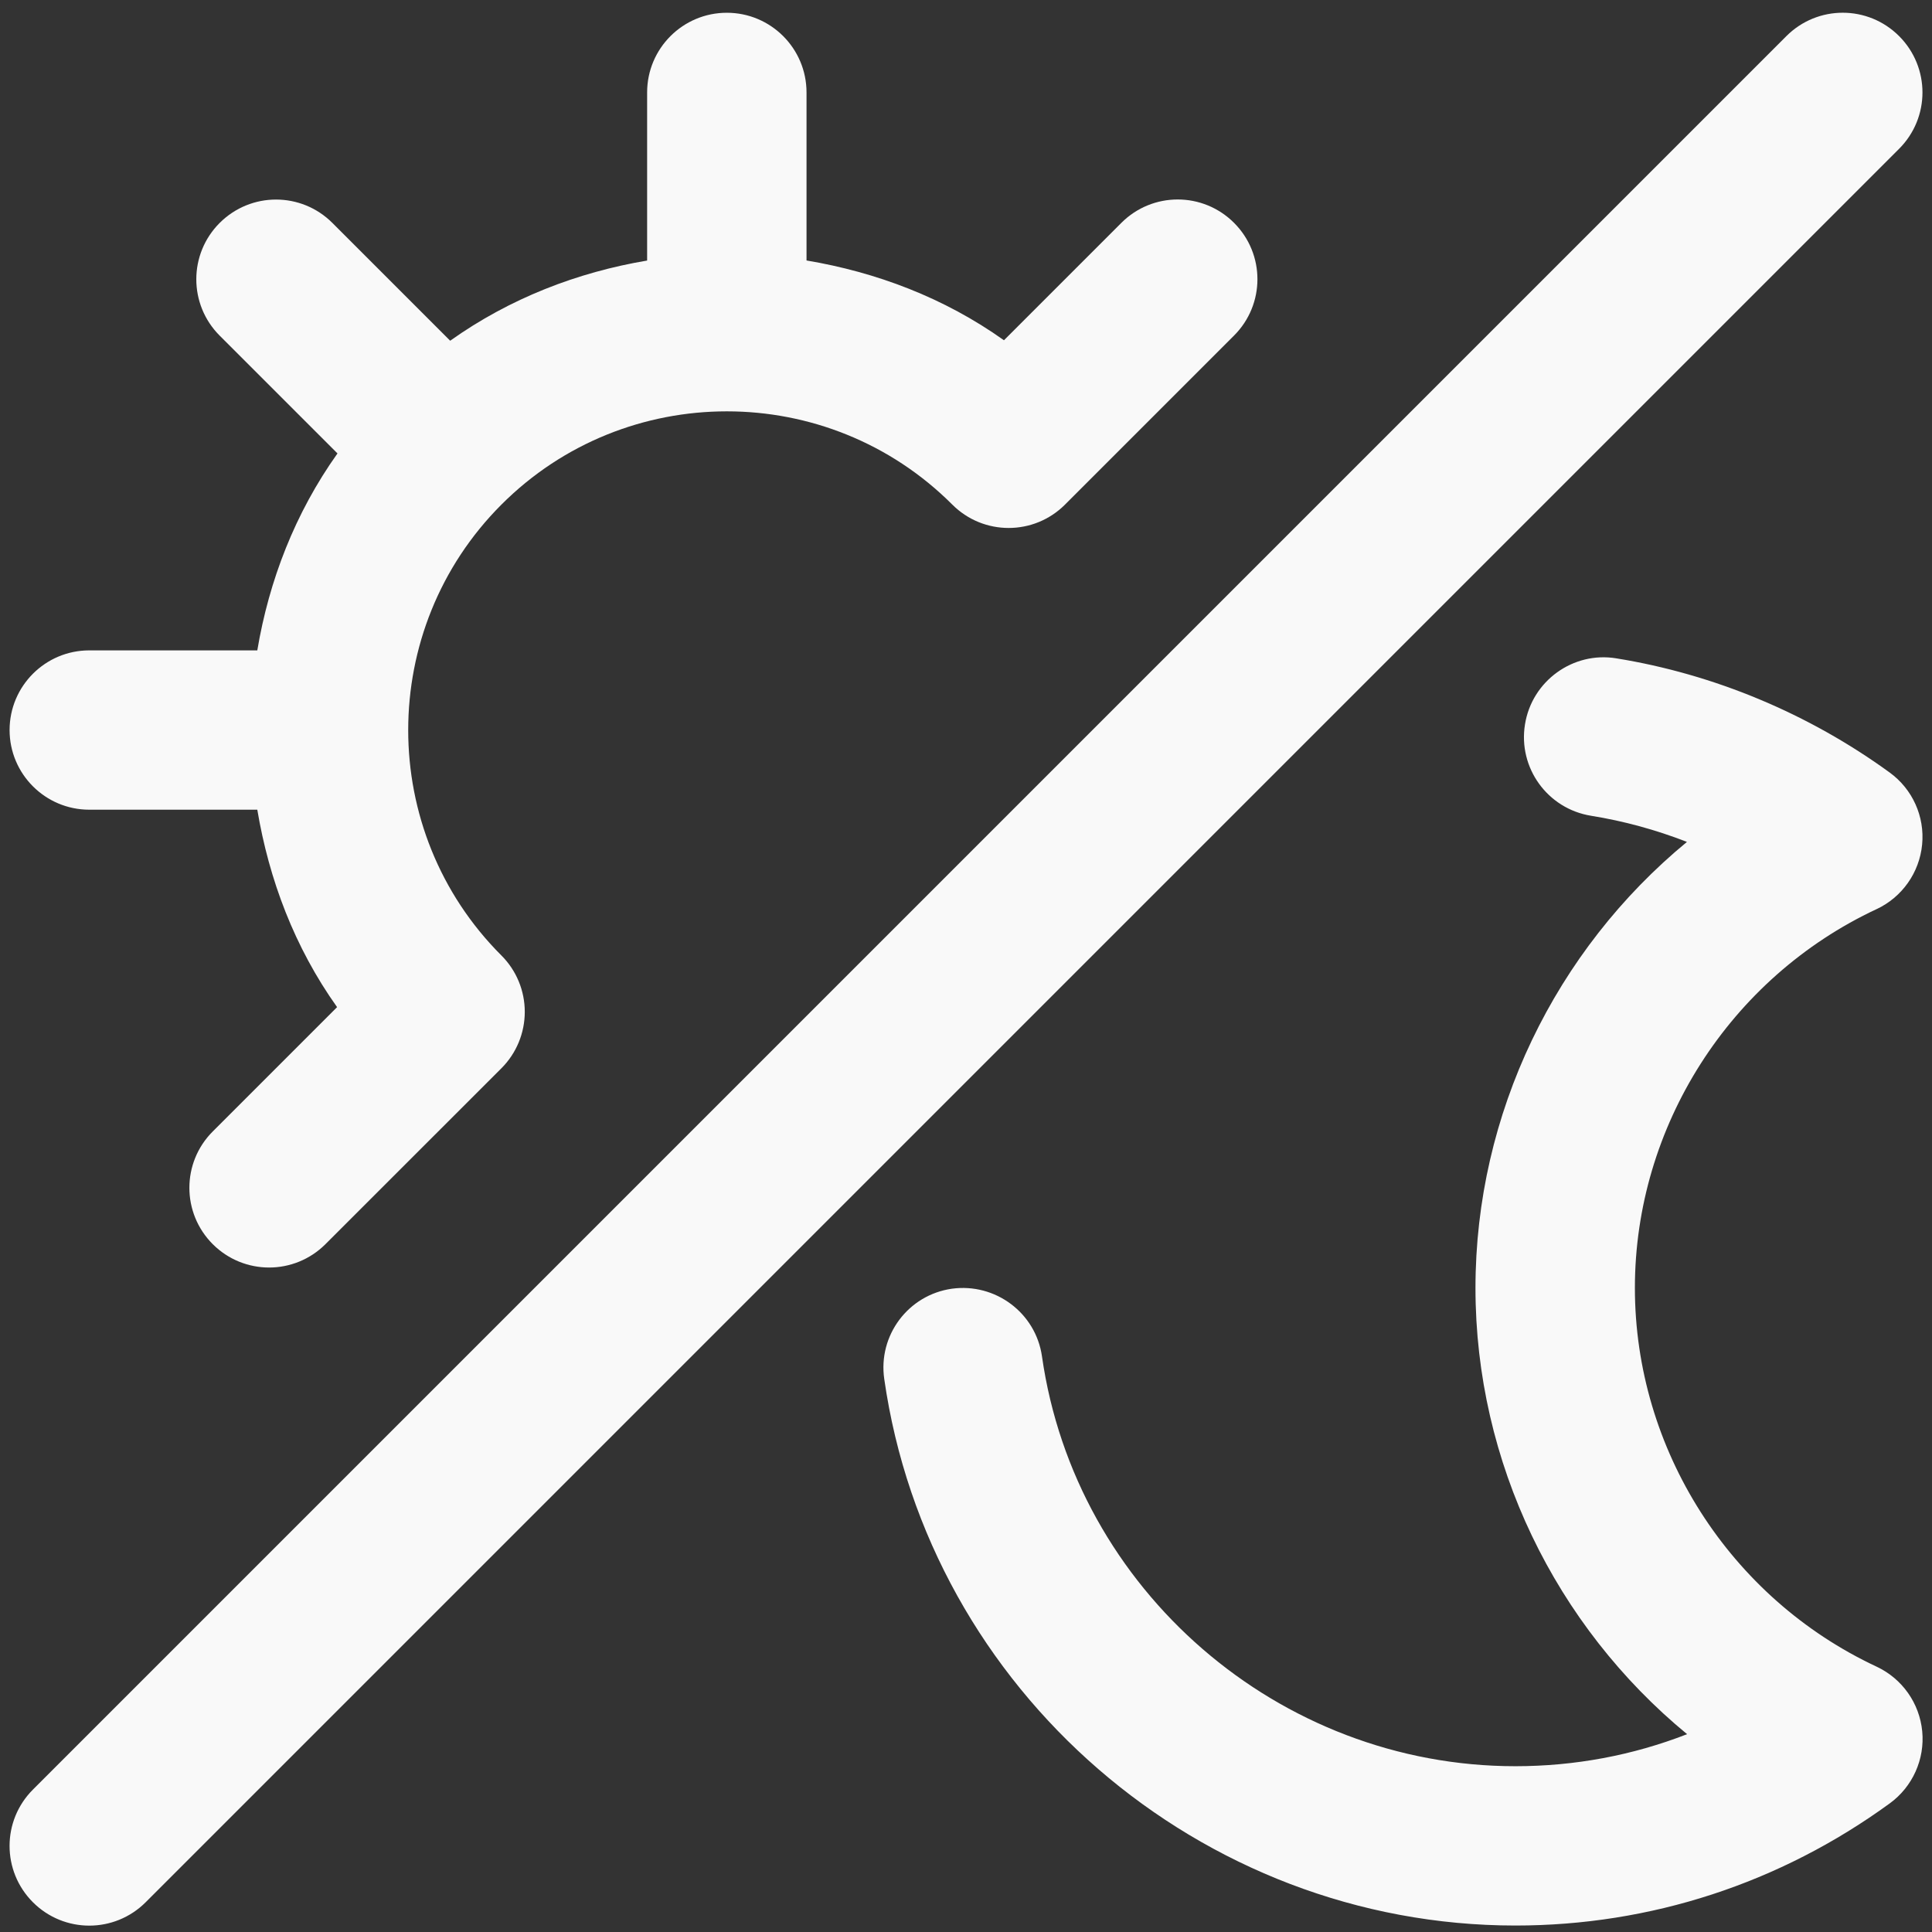 <svg width="101" height="101" viewBox="0 0 101 101" fill="none" xmlns="http://www.w3.org/2000/svg">
<rect x="0" y="0" width="101" height="101" fill="#333333" stroke="none"/>
<g clip-path="url(#clip0_3123_46151)">
<path d="M0.501 38.167C0.501 35.867 2.368 34 4.668 34H13.451C14.063 30.358 15.418 26.829 17.643 23.704L11.484 17.546C9.855 15.917 9.855 13.283 11.484 11.654C13.114 10.025 15.747 10.025 17.376 11.654L23.534 17.812C26.663 15.588 30.193 14.233 33.83 13.621V4.833C33.83 2.533 35.697 0.667 37.997 0.667C40.297 0.667 42.163 2.533 42.163 4.833V13.617C45.805 14.229 49.351 15.558 52.484 17.788L58.622 11.65C60.251 10.021 62.884 10.021 64.513 11.65C66.143 13.279 66.143 15.912 64.513 17.542L55.676 26.379C54.047 28.008 51.413 28.008 49.784 26.379C43.284 19.879 32.709 19.879 26.213 26.379C19.718 32.879 19.713 43.454 26.213 49.95C26.997 50.733 27.434 51.792 27.434 52.896C27.434 54 26.997 55.062 26.213 55.846L17.014 65.042C16.201 65.854 15.134 66.263 14.068 66.263C13.001 66.263 11.934 65.854 11.122 65.042C9.493 63.413 9.493 60.779 11.122 59.15L17.622 52.65C15.393 49.521 14.063 45.975 13.451 42.329H4.668C2.368 42.329 0.501 40.462 0.501 38.163V38.167ZM99.28 1.887C97.651 0.258 95.018 0.258 93.388 1.887L1.722 93.554C0.093 95.183 0.093 97.817 1.722 99.446C2.534 100.258 3.601 100.667 4.668 100.667C5.734 100.667 6.801 100.258 7.614 99.446L99.28 7.779C100.909 6.15 100.909 3.517 99.28 1.887ZM98.101 47.529C99.434 46.904 100.343 45.621 100.484 44.15C100.626 42.683 99.98 41.25 98.784 40.383C94.547 37.304 89.605 35.242 84.497 34.417C82.243 34.042 80.084 35.596 79.722 37.871C79.355 40.142 80.901 42.279 83.176 42.646C84.884 42.921 86.564 43.379 88.189 44.013C81.314 49.679 77.134 58.221 77.134 67.333C77.134 76.446 81.314 84.992 88.197 90.658C85.351 91.767 82.322 92.333 79.218 92.333C66.855 92.333 56.218 83.125 54.472 70.908C54.147 68.629 52.03 67.058 49.759 67.371C47.48 67.696 45.897 69.808 46.226 72.088C48.555 88.379 62.743 100.662 79.222 100.662C86.284 100.662 93.055 98.454 98.793 94.275C99.984 93.408 100.63 91.971 100.489 90.508C100.347 89.037 99.443 87.758 98.105 87.129C90.43 83.542 85.468 75.767 85.468 67.329C85.468 58.892 90.426 51.117 98.105 47.525L98.101 47.529Z" fill="#F9F9F9"/>
</g>
<defs>
<clipPath id="clip0_3123_46151">
<rect width="100" height="100" fill="white" transform="translate(0.5 0.667)"/>
</clipPath>
</defs>
</svg>
